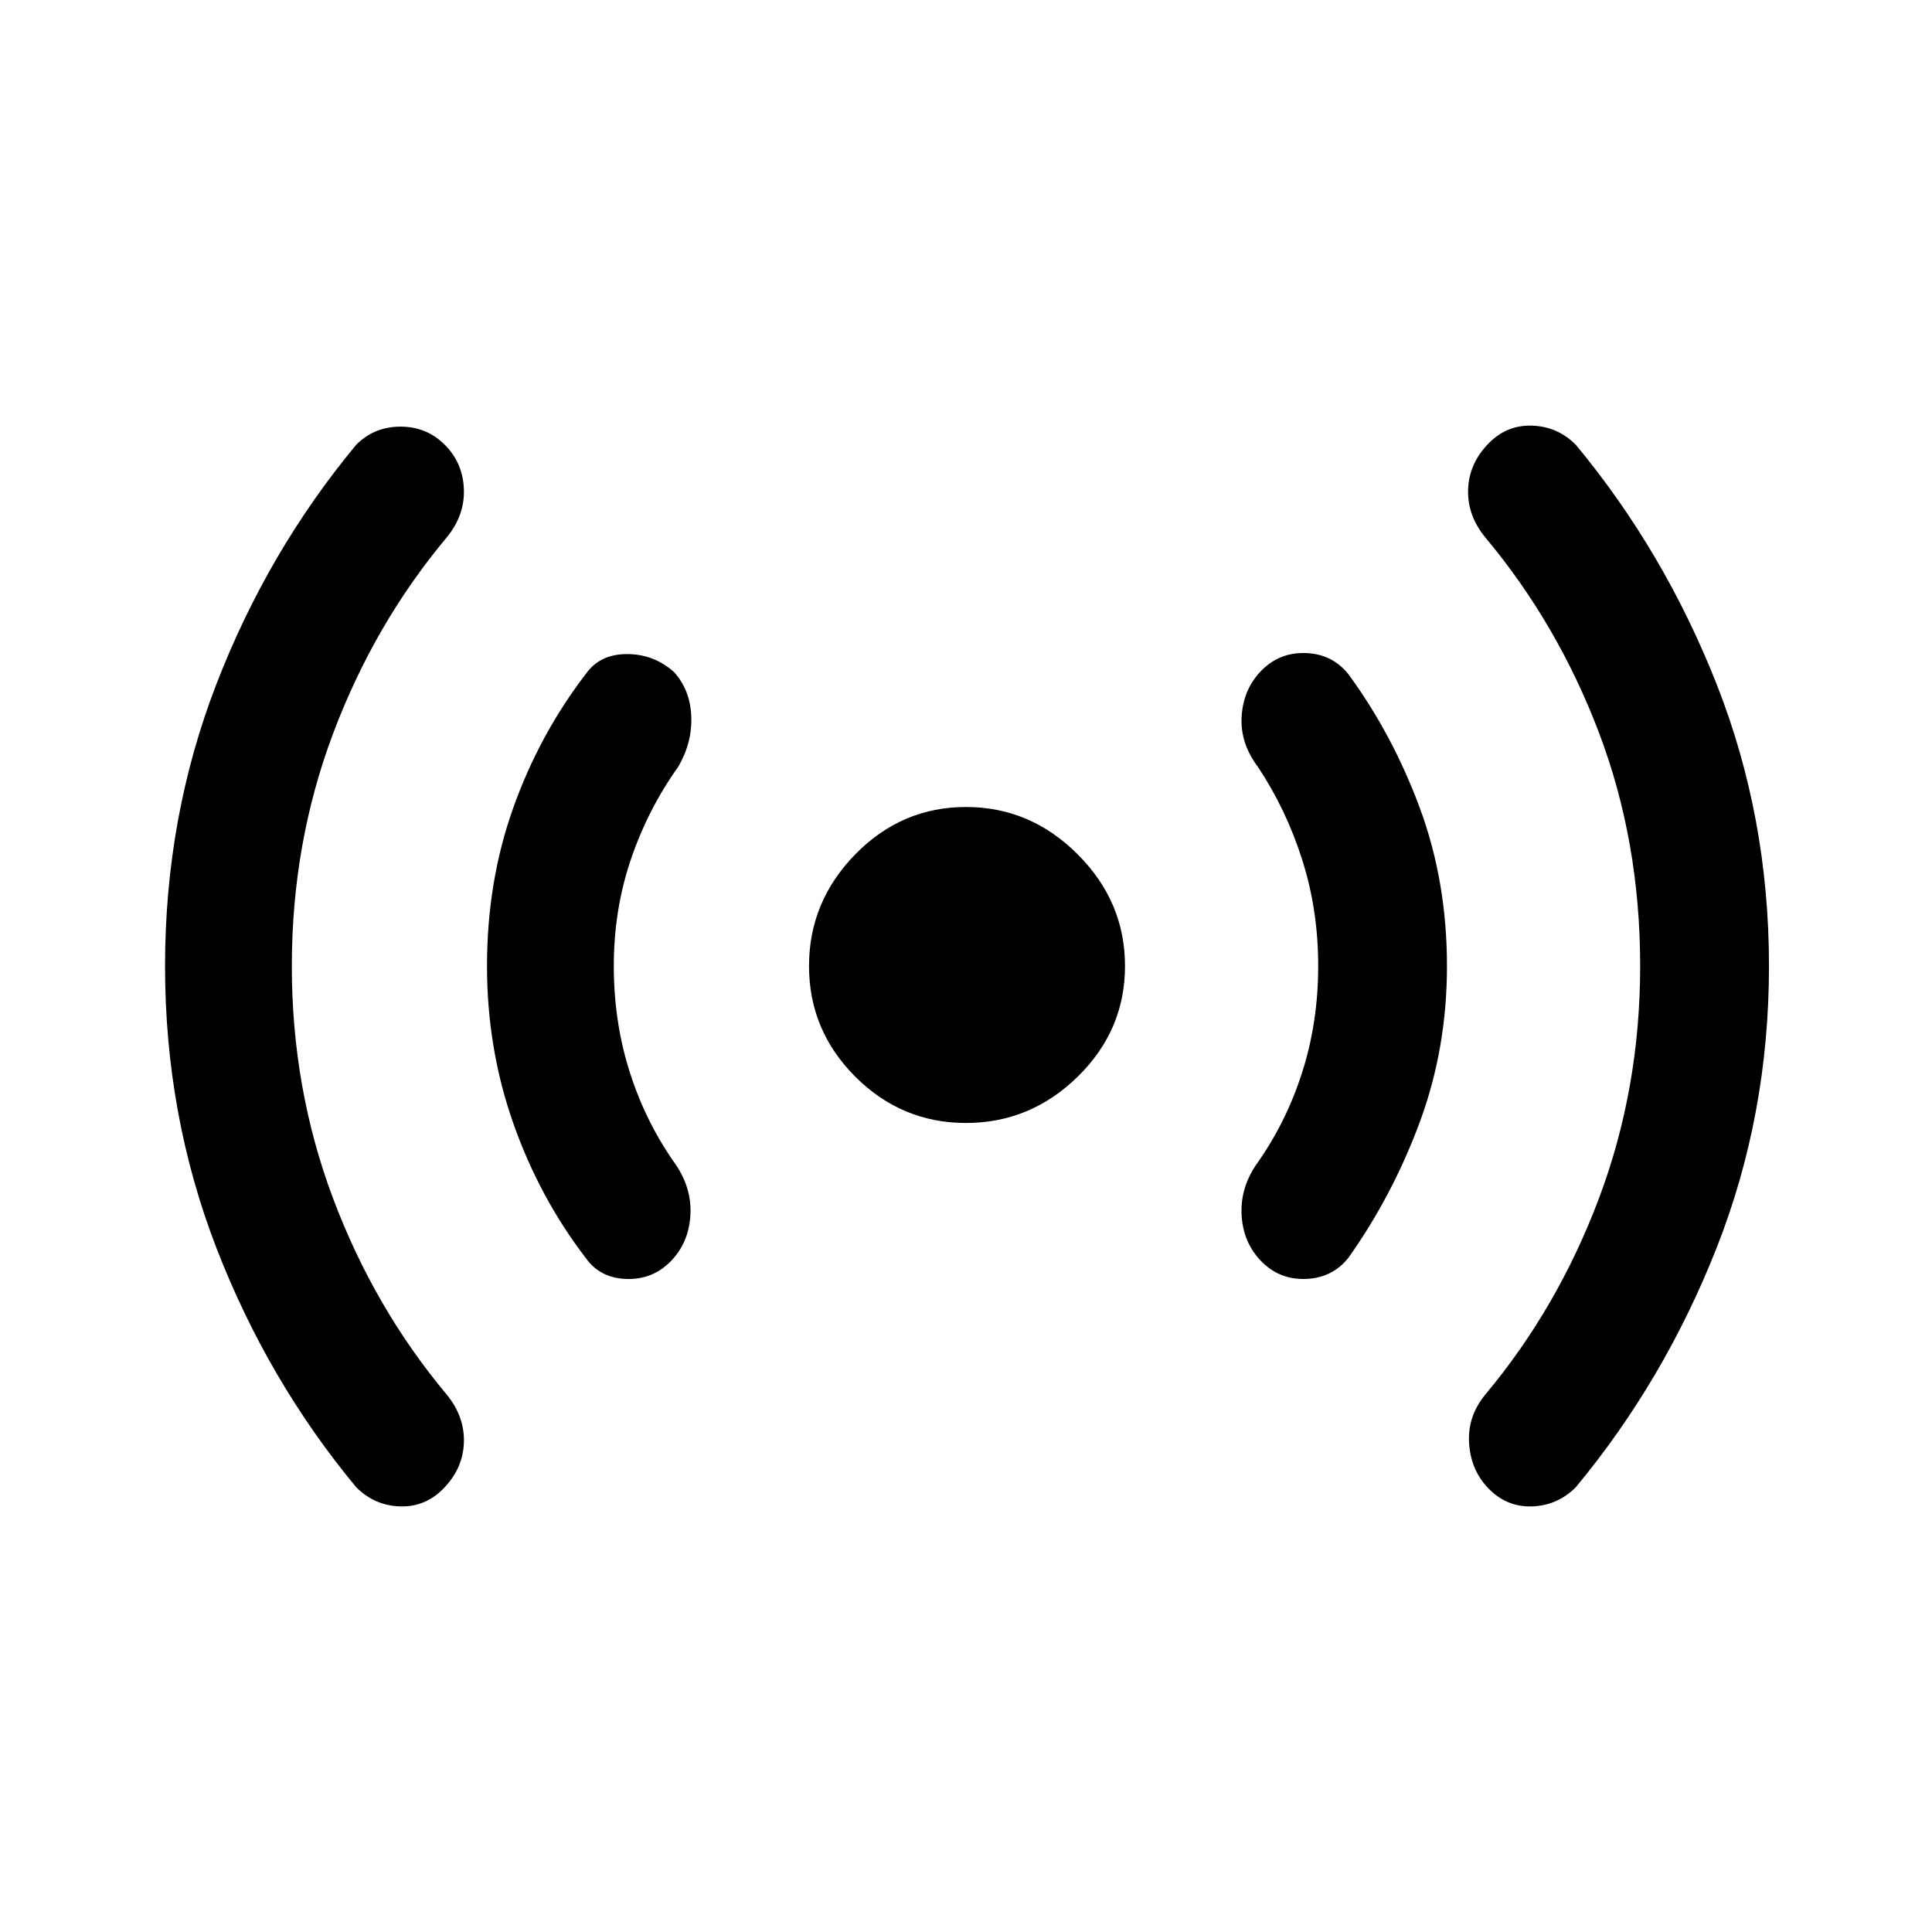 <svg xmlns="http://www.w3.org/2000/svg" height="40" width="40"><path d="M20 23.25Q18.667 23.25 17.708 22.292Q16.75 21.333 16.75 20Q16.75 18.667 17.708 17.688Q18.667 16.708 20 16.708Q21.333 16.708 22.312 17.688Q23.292 18.667 23.292 20Q23.292 21.333 22.312 22.292Q21.333 23.25 20 23.25ZM7.375 30.792Q5.542 28.583 4.479 25.833Q3.417 23.083 3.417 20Q3.417 16.917 4.479 14.167Q5.542 11.417 7.375 9.208Q7.75 8.833 8.292 8.833Q8.833 8.833 9.208 9.208Q9.583 9.583 9.604 10.125Q9.625 10.667 9.25 11.125Q7.75 12.917 6.896 15.188Q6.042 17.458 6.042 20Q6.042 22.542 6.896 24.812Q7.75 27.083 9.25 28.875Q9.625 29.333 9.604 29.875Q9.583 30.417 9.167 30.833Q8.792 31.208 8.271 31.188Q7.75 31.167 7.375 30.792ZM12.125 26.042Q11.167 24.792 10.625 23.25Q10.083 21.708 10.083 20Q10.083 18.25 10.625 16.729Q11.167 15.208 12.125 13.958Q12.417 13.542 12.979 13.542Q13.542 13.542 13.958 13.917Q14.292 14.292 14.312 14.833Q14.333 15.375 14.042 15.875Q13.417 16.75 13.062 17.792Q12.708 18.833 12.708 20Q12.708 21.167 13.042 22.208Q13.375 23.25 14 24.125Q14.333 24.625 14.292 25.188Q14.25 25.75 13.875 26.125Q13.5 26.5 12.958 26.479Q12.417 26.458 12.125 26.042ZM26.125 26.125Q25.75 25.75 25.708 25.188Q25.667 24.625 26 24.125Q26.625 23.25 26.958 22.208Q27.292 21.167 27.292 20Q27.292 18.833 26.958 17.792Q26.625 16.75 26.042 15.875Q25.667 15.375 25.708 14.812Q25.75 14.25 26.125 13.875Q26.5 13.5 27.042 13.521Q27.583 13.542 27.917 13.958Q28.833 15.208 29.396 16.729Q29.958 18.25 29.958 20Q29.958 21.708 29.396 23.229Q28.833 24.75 27.917 26.042Q27.583 26.458 27.042 26.479Q26.5 26.5 26.125 26.125ZM30.833 30.833Q30.458 30.458 30.417 29.896Q30.375 29.333 30.75 28.875Q32.25 27.083 33.104 24.812Q33.958 22.542 33.958 20Q33.958 17.417 33.104 15.167Q32.25 12.917 30.75 11.125Q30.375 10.667 30.396 10.125Q30.417 9.583 30.833 9.167Q31.208 8.792 31.729 8.813Q32.25 8.833 32.625 9.208Q34.458 11.417 35.542 14.167Q36.625 16.917 36.625 20Q36.625 23.083 35.542 25.833Q34.458 28.583 32.625 30.792Q32.25 31.167 31.729 31.188Q31.208 31.208 30.833 30.833Z"/></svg>